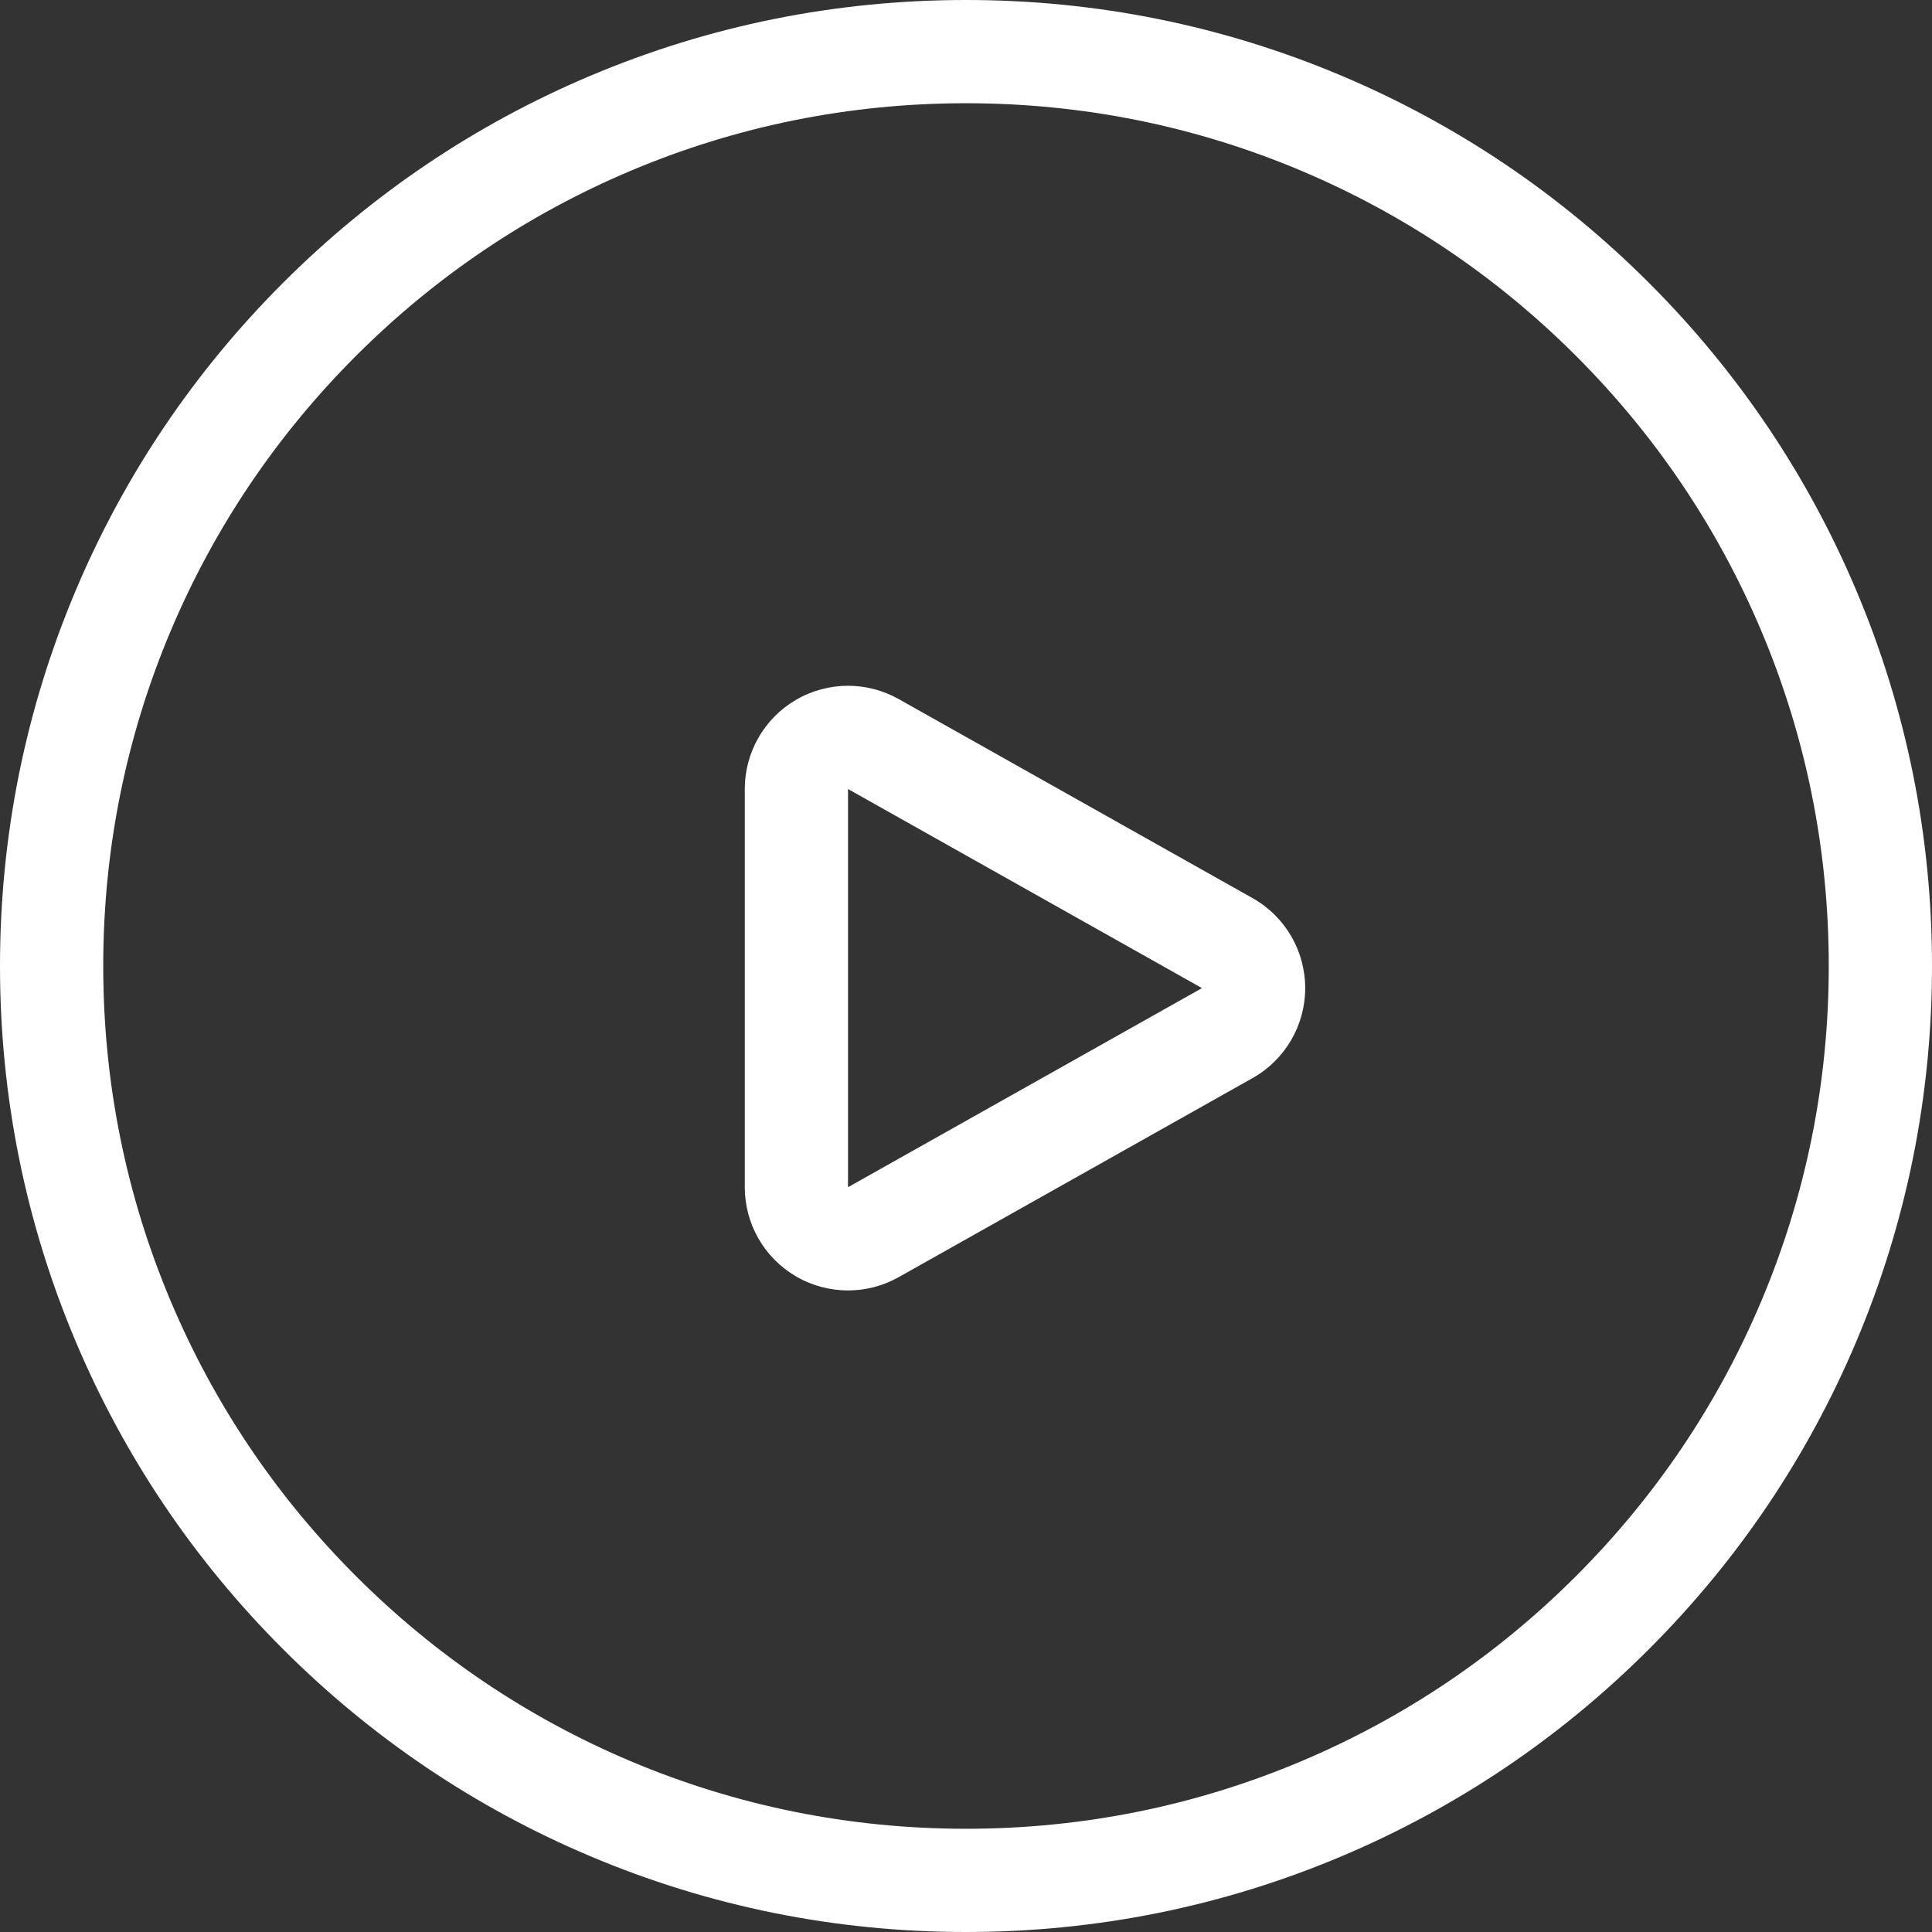 <svg xmlns="http://www.w3.org/2000/svg" width="131" height="131" viewBox="0 0 131 131"><rect x="0" y="0" width="131" height="131" fill="#333333" stroke="none"/><g fill="none" stroke-linecap="round" stroke-linejoin="round"><path d="M65.5,131A65.517,65.517,0,0,1,40,5.147,65.517,65.517,0,0,1,91,125.853,65.09,65.09,0,0,1,65.5,131Zm-8-77.5v27L81.5,67Z" stroke="none"/><path d="M 65.5 124 C 73.4 124 81.061 122.454 88.269 119.406 C 95.234 116.46 101.491 112.24 106.866 106.866 C 112.24 101.491 116.46 95.234 119.406 88.269 C 122.454 81.061 124 73.4 124 65.5 C 124 57.6 122.454 49.939 119.406 42.731 C 116.46 35.766 112.24 29.509 106.866 24.134 C 101.491 18.759 95.234 14.54 88.269 11.594 C 81.061 8.546 73.4 7 65.5 7 C 57.6 7 49.939 8.546 42.731 11.594 C 35.766 14.54 29.509 18.76 24.134 24.134 C 18.76 29.509 14.54 35.766 11.594 42.731 C 8.546 49.939 7 57.6 7 65.5 C 7 73.4 8.546 81.061 11.594 88.269 C 14.54 95.234 18.759 101.491 24.134 106.866 C 29.509 112.24 35.766 116.46 42.731 119.406 C 49.939 122.454 57.6 124 65.5 124 M 57.5 46.499 C 58.683 46.499 59.866 46.799 60.932 47.398 L 84.932 60.898 C 87.136 62.138 88.5 64.47 88.5 66.999 C 88.5 69.528 87.136 71.861 84.932 73.1 L 60.932 86.6 C 59.866 87.2 58.683 87.499 57.5 87.499 C 56.278 87.499 55.057 87.18 53.966 86.542 C 51.819 85.286 50.5 82.986 50.5 80.499 L 50.5 53.499 C 50.5 51.013 51.819 48.712 53.966 47.457 C 55.057 46.819 56.278 46.499 57.5 46.499 M 65.5 131 C 56.658 131 48.08 129.268 40.005 125.853 C 32.205 122.554 25.2 117.831 19.185 111.815 C 13.169 105.8 8.446 98.795 5.147 90.995 C 1.732 82.92 0 74.342 0 65.5 C 0 56.658 1.732 48.08 5.147 40.005 C 8.446 32.205 13.169 25.2 19.185 19.185 C 25.2 13.169 32.205 8.446 40.005 5.147 C 48.08 1.732 56.658 0 65.5 0 C 74.342 0 82.92 1.732 90.995 5.147 C 98.795 8.446 105.8 13.169 111.815 19.185 C 117.831 25.2 122.554 32.205 125.853 40.005 C 129.268 48.08 131 56.658 131 65.5 C 131 74.342 129.268 82.92 125.853 90.995 C 122.554 98.795 117.831 105.8 111.815 111.815 C 105.8 117.831 98.795 122.554 90.995 125.853 C 82.92 129.268 74.342 131 65.5 131 Z M 57.5 53.499 L 57.5 80.499 L 81.5 66.999 L 57.5 53.499 Z" stroke="none" fill="#fff"/></g></svg>